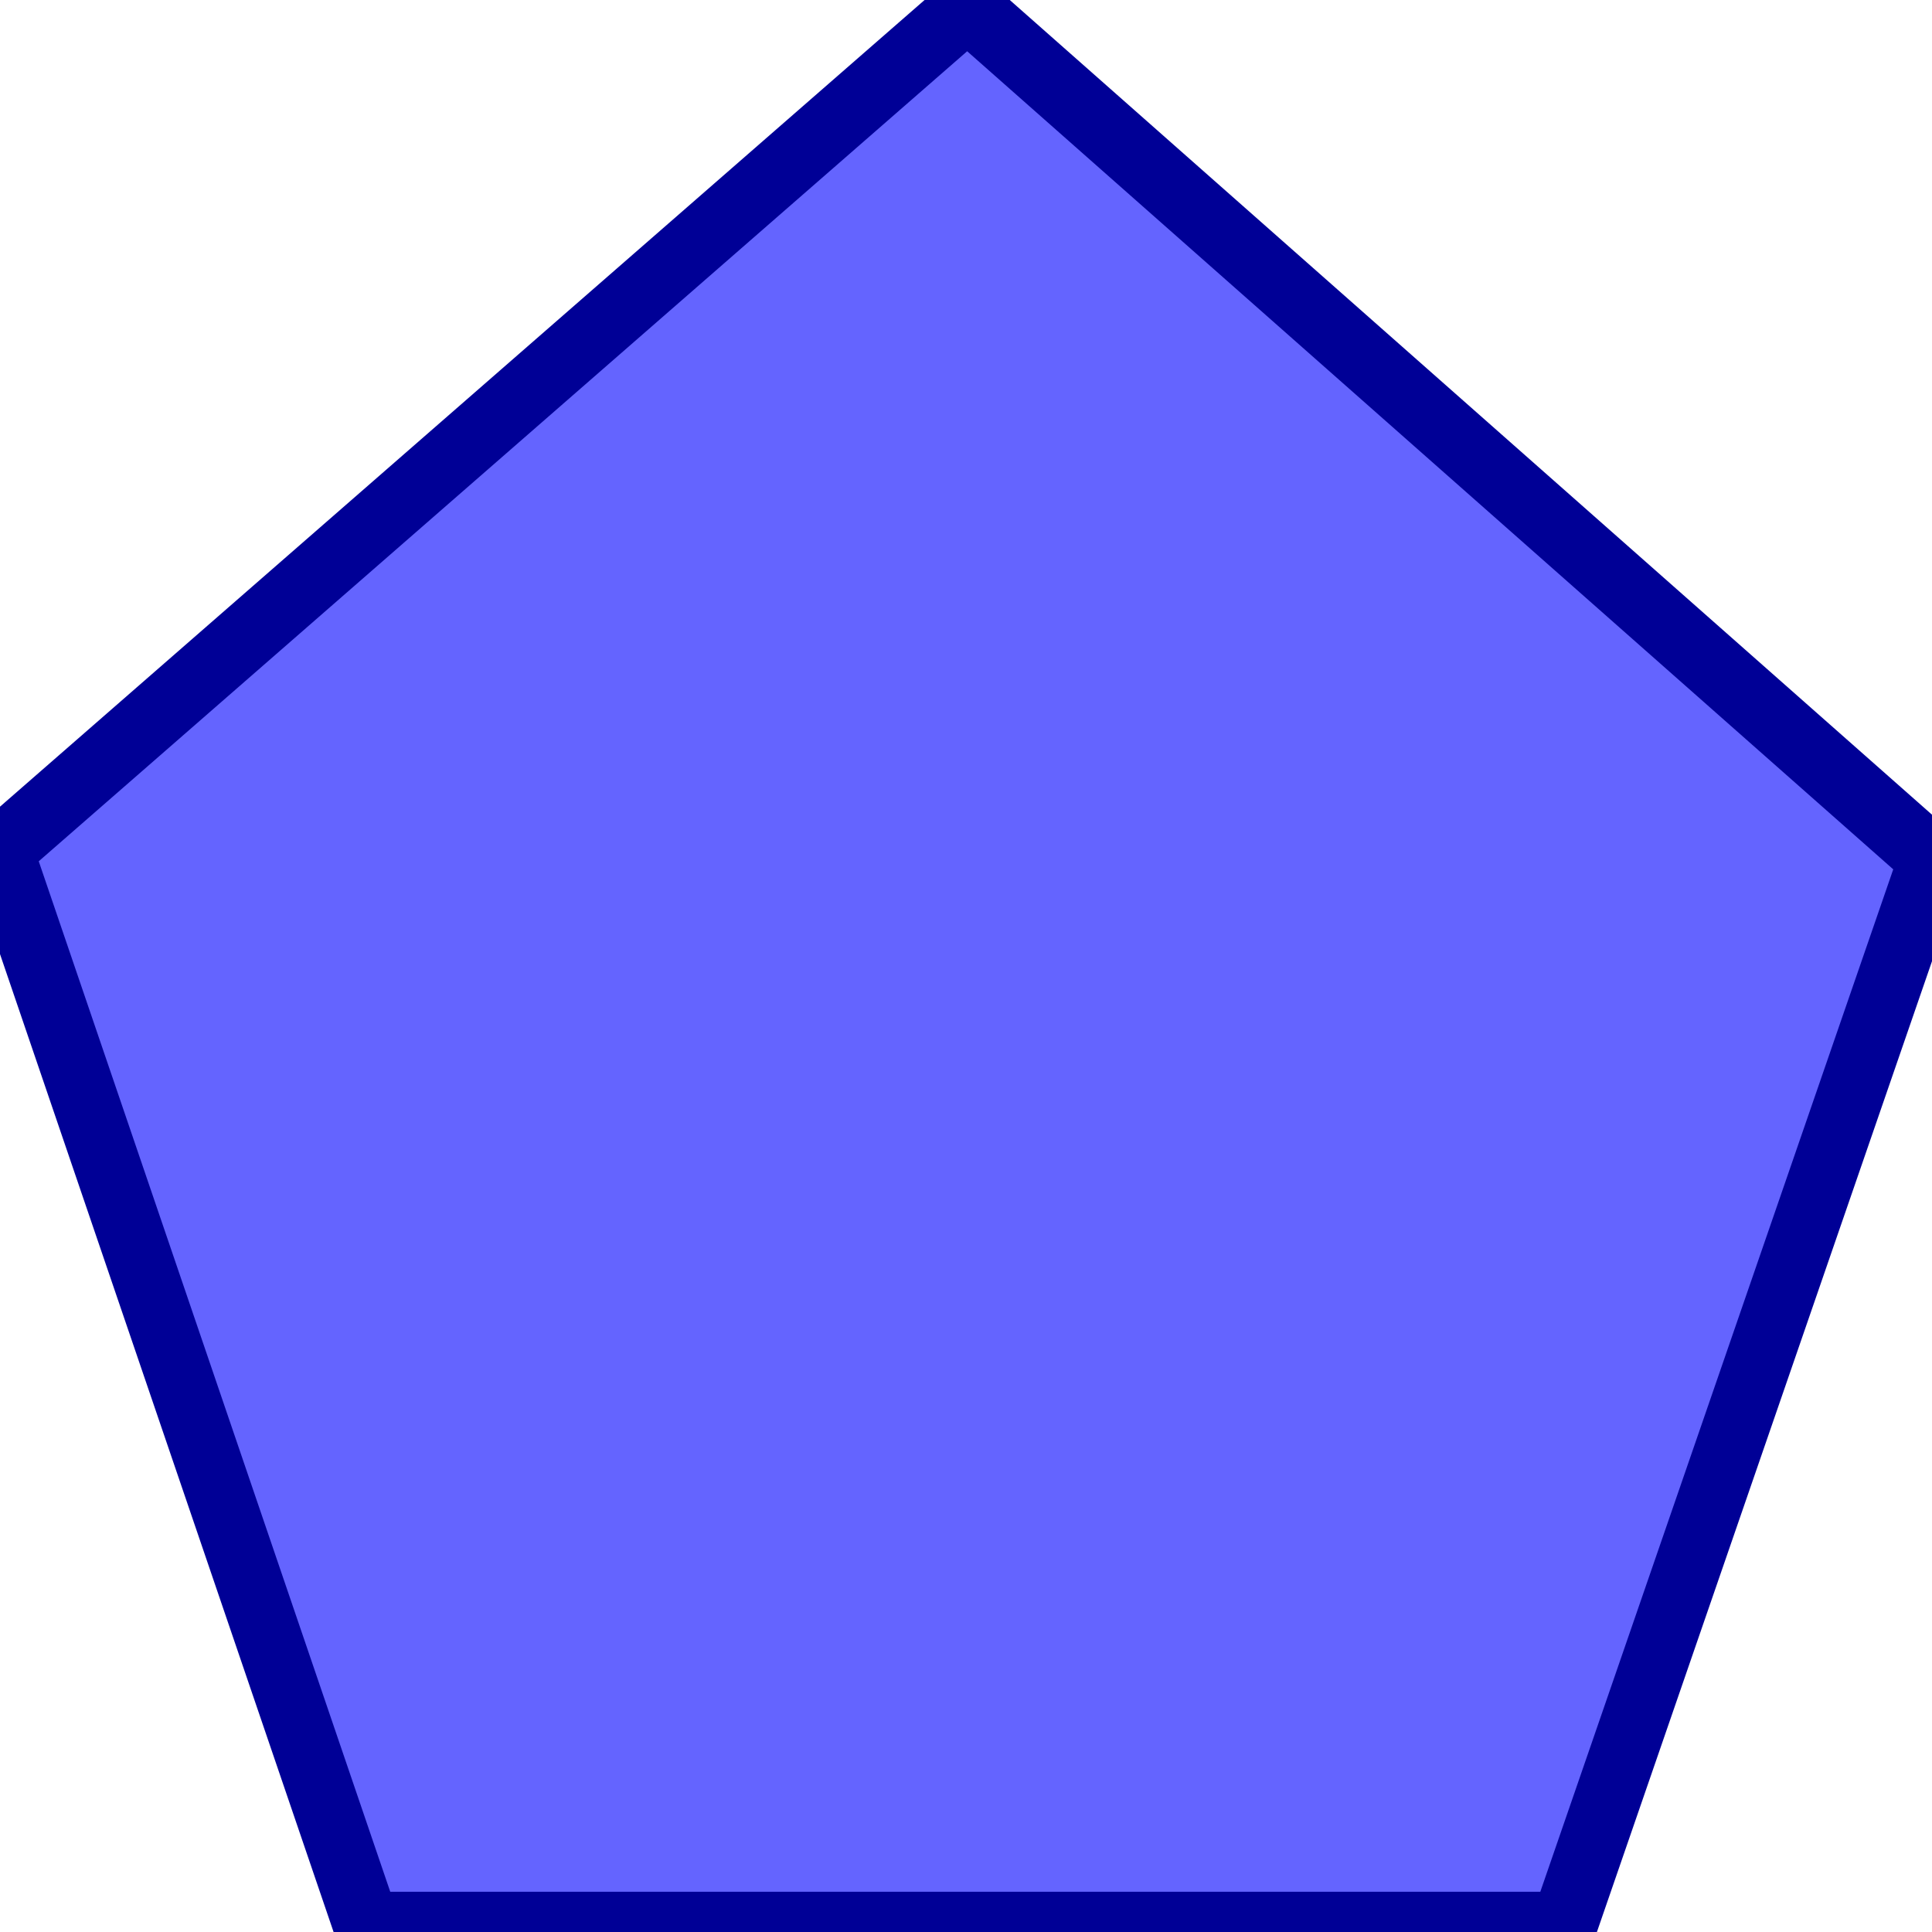<?xml version="1.0" encoding="UTF-8" standalone="no"?>
<!-- Generator: Adobe Illustrator 18.0.0, SVG Export Plug-In . SVG Version: 6.00 Build 0)  -->

<svg
   version="1.1"
   id="Capa_1"
   x="0px"
   y="0px"
   viewBox="0 0 58 58"
   style="enable-background:new 0 0 58 58;"
   xml:space="preserve"
   sodipodi:docname="polygon-svgrepo-com.svg"
   inkscape:version="1.2.1 (9c6d41e410, 2022-07-14)"
   xmlns:inkscape="http://www.inkscape.org/namespaces/inkscape"
   xmlns:sodipodi="http://sodipodi.sourceforge.net/DTD/sodipodi-0.dtd"
   xmlns="http://www.w3.org/2000/svg"
   xmlns:svg="http://www.w3.org/2000/svg"><defs
   id="defs365" /><sodipodi:namedview
   id="namedview363"
   pagecolor="#ffffff"
   bordercolor="#000000"
   borderopacity="0.25"
   inkscape:showpageshadow="2"
   inkscape:pageopacity="0.0"
   inkscape:pagecheckerboard="0"
   inkscape:deskcolor="#d1d1d1"
   showgrid="false"
   inkscape:zoom="4.9802262"
   inkscape:cx="10.340896"
   inkscape:cy="37.04651"
   inkscape:window-width="1342"
   inkscape:window-height="1300"
   inkscape:window-x="2199"
   inkscape:window-y="50"
   inkscape:window-maximized="0"
   inkscape:current-layer="Capa_1" />
<g
   id="g330">
	<polygon
   style="fill:#6464ff;fill-opacity:1;stroke:#000096;stroke-opacity:1;stroke-width:2;stroke-dasharray:none"
   points="46.954,57.792 11,57.792 0,25.544 29.039,0.208 58,25.792  "
   id="polygon328" />
</g>















</svg>
